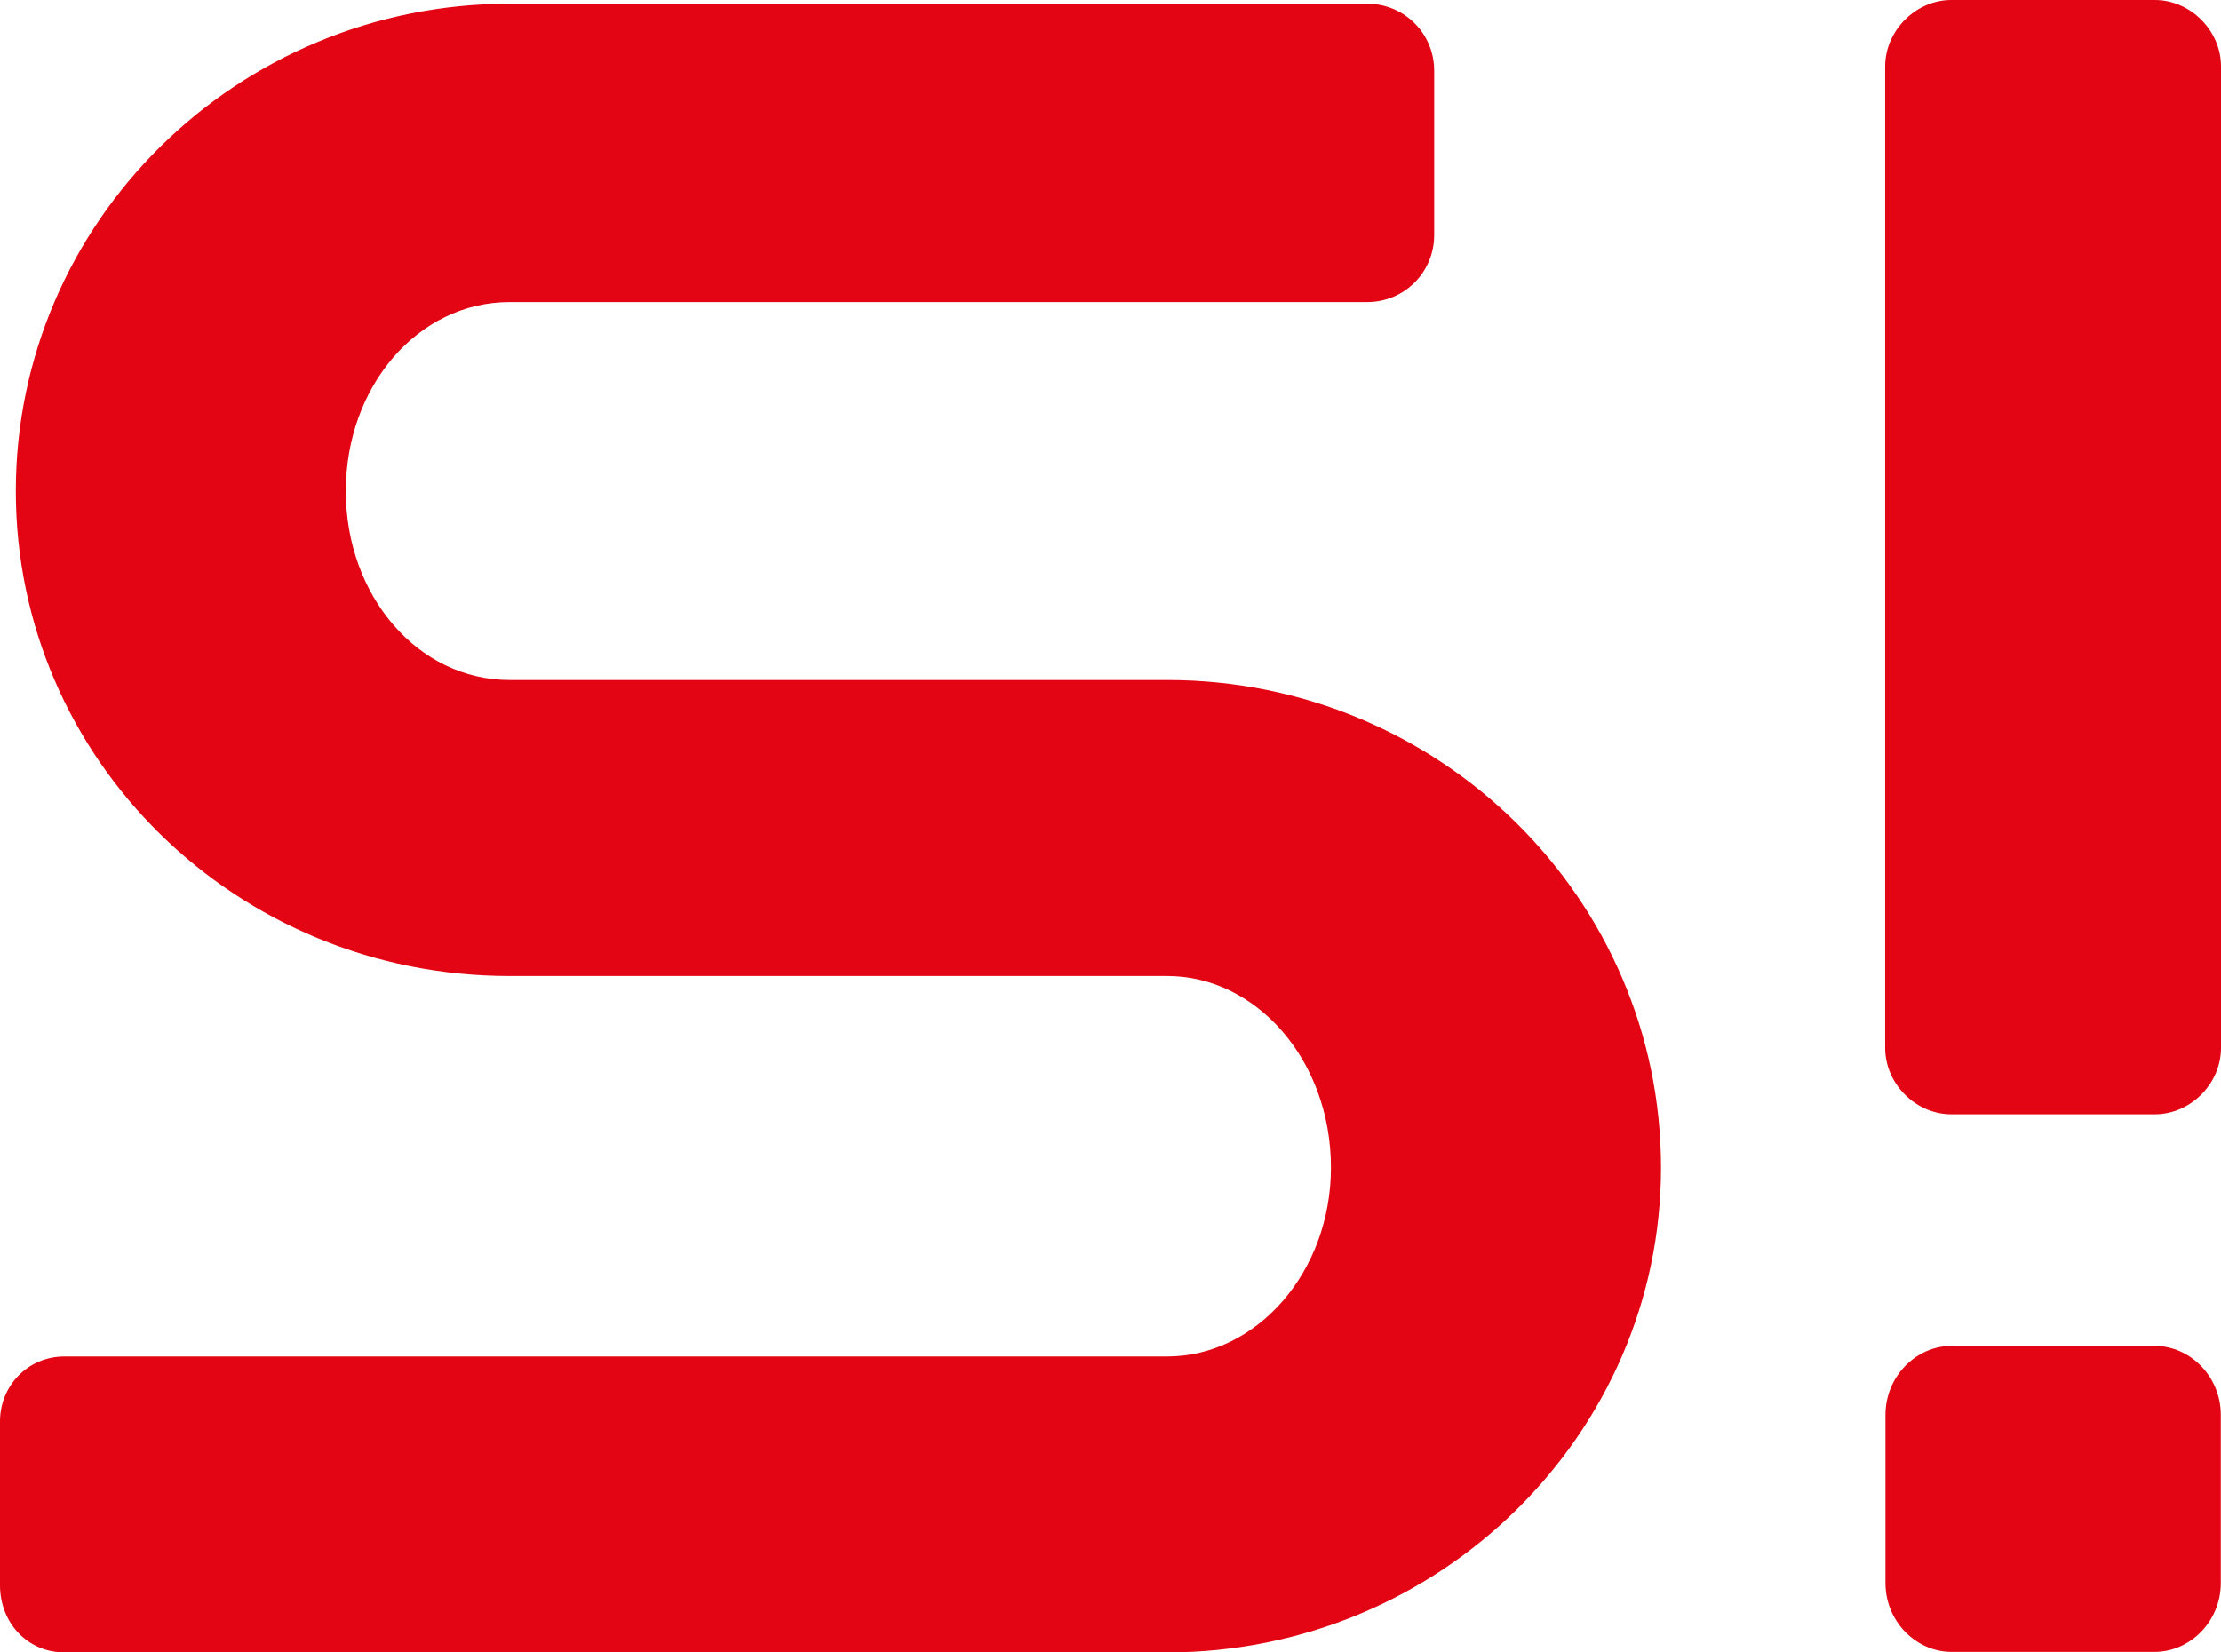 <?xml version="1.0" encoding="UTF-8"?>
<svg width="43px" height="32px" viewBox="0 0 43 32" version="1.1" xmlns="http://www.w3.org/2000/svg" xmlns:xlink="http://www.w3.org/1999/xlink">
    <!-- Generator: Sketch 53.1 (72631) - https://sketchapp.com -->
    <title>Android/assets/images/im_logo</title>
    <desc>Created with Sketch.</desc>
    <g id="assets/images/im_logo" stroke="none" stroke-width="1" fill="none" fill-rule="evenodd">
        <polygon id="Bounds" points="0 0 43 0 43 32 0 32"></polygon>
        <path d="M41.714,31.99 L37.785,31.99 C37.095,31.99 36.504,31.398 36.504,30.658 L36.504,27.398 C36.504,26.657 37.095,26.064 37.785,26.064 L41.714,26.064 C42.405,26.064 42.996,26.657 42.996,27.398 L42.996,30.658 C42.996,31.398 42.405,31.99 41.714,31.99 Z M41.72,21.579 L37.779,21.579 C37.09,21.579 36.498,20.987 36.498,20.296 L36.498,1.284 C36.498,0.593 37.09,0 37.779,0 L41.72,0 C42.41,0 43,0.593 43,1.284 L43,20.296 C43,20.987 42.41,21.579 41.72,21.579 Z M22.598,32 L1.249,32 C0.528,32 0,31.422 0,30.701 L0,27.522 C0,26.848 0.528,26.269 1.249,26.269 L22.598,26.269 C24.329,26.269 25.768,24.632 25.768,22.611 C25.768,20.538 24.329,18.901 22.598,18.901 L9.866,18.901 C4.582,18.901 0.306,14.712 0.306,9.51 C0.306,4.308 4.582,0.072 9.866,0.072 L26.47,0.072 C27.19,0.072 27.767,0.648 27.767,1.371 L27.767,4.55 C27.767,5.272 27.19,5.85 26.47,5.85 L9.866,5.85 C8.089,5.85 6.695,7.487 6.695,9.51 C6.695,11.535 8.089,13.169 9.866,13.169 L22.598,13.169 C27.882,13.169 32.158,17.407 32.158,22.611 C32.158,27.762 27.882,32 22.598,32 Z" id="Combined-Shape" fill="#E30513"></path>
    </g>
</svg>